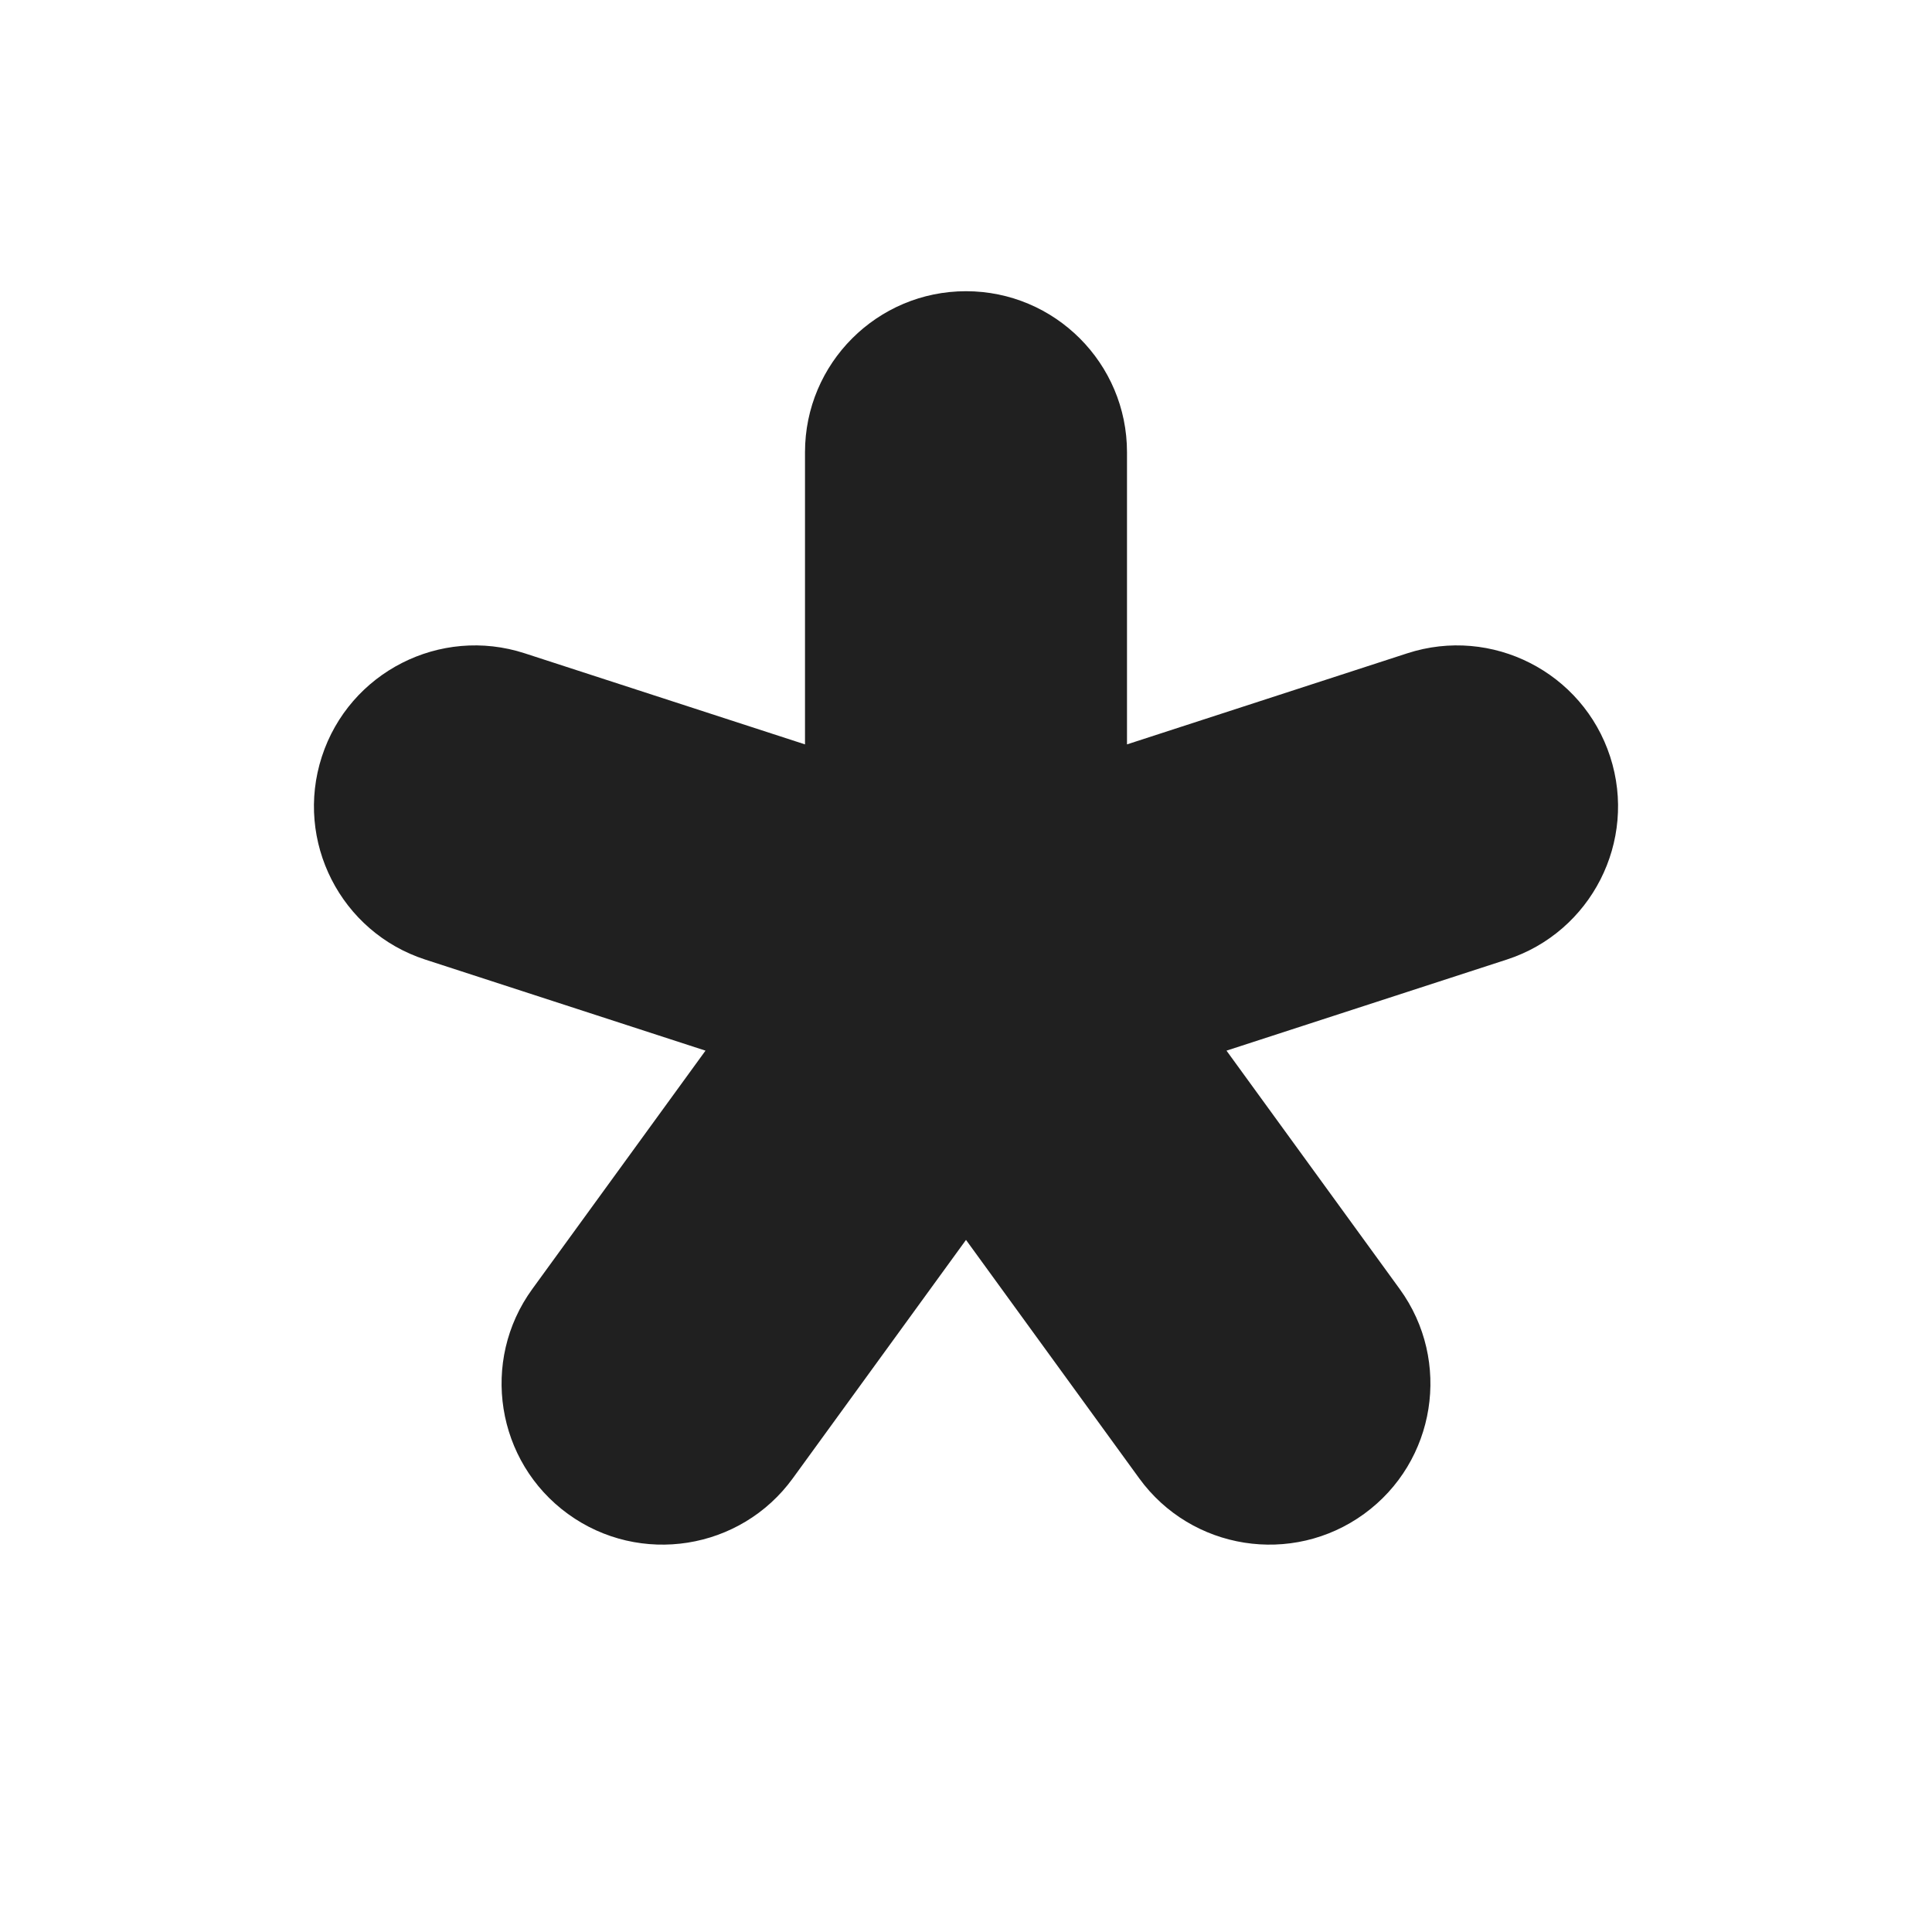 <svg width="48px" height="48px" viewBox="0 0 48 48" version="1.1" xmlns="http://www.w3.org/2000/svg">
<path fill="#202020" d="M20,18.494l-6.964,-2.263c-2.099,-0.682 -4.358,0.469 -5.04,2.568c-0.682,2.1 0.469,4.359 2.568,5.041l6.964,2.263l-4.303,5.922c-1.298,1.786 -0.901,4.29 0.885,5.588c1.786,1.297 4.29,0.901 5.587,-0.885l4.303,-5.923l4.303,5.923c1.297,1.786 3.801,2.182 5.587,0.885c1.786,-1.298 2.183,-3.802 0.885,-5.588l-4.303,-5.922l6.964,-2.263c2.099,-0.682 3.25,-2.941 2.568,-5.041c-0.682,-2.099 -2.941,-3.25 -5.04,-2.568l-6.964,2.263l0,-7.259c0,-2.207 -1.792,-4 -4,-4c-2.208,0 -4,1.793 -4,4l-0,7.259Z"/>
</svg>